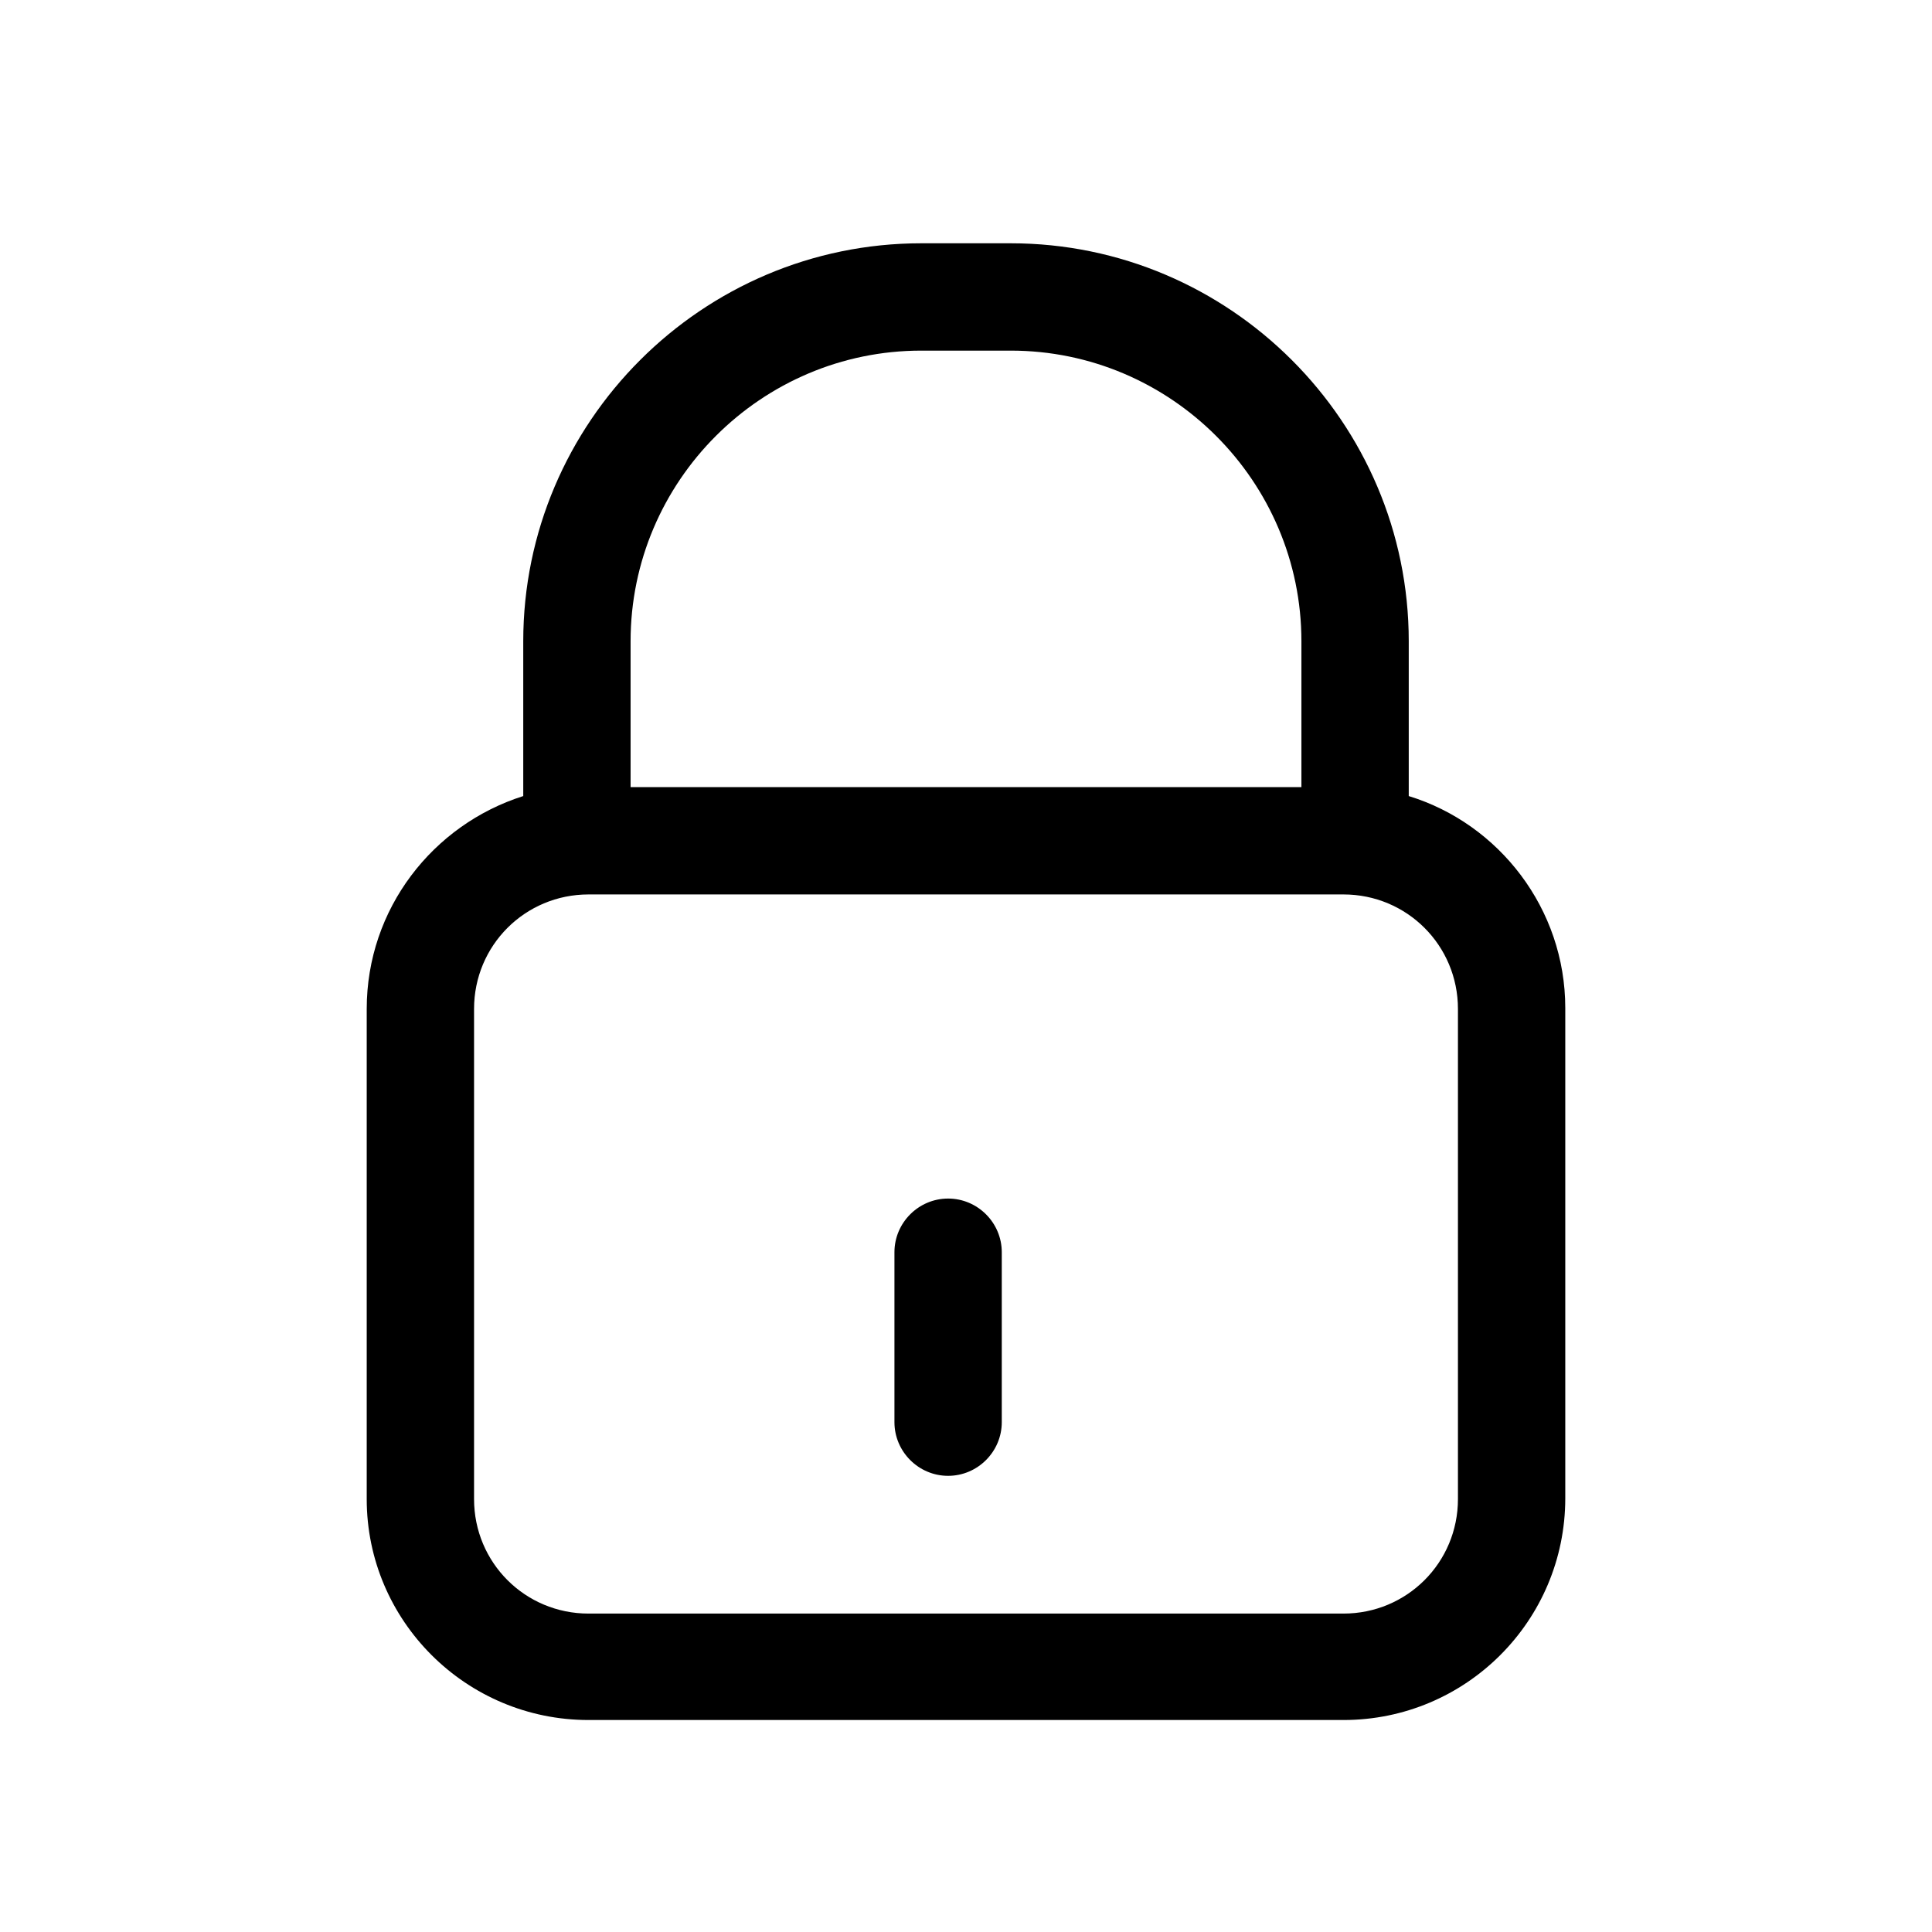 <?xml version="1.0" encoding="utf-8"?>
<!-- Generator: Adobe Illustrator 18.0.0, SVG Export Plug-In . SVG Version: 6.00 Build 0)  -->
<!DOCTYPE svg PUBLIC "-//W3C//DTD SVG 1.1//EN" "http://www.w3.org/Graphics/SVG/1.1/DTD/svg11.dtd">
<svg version="1.1" id="Layer_1" xmlns="http://www.w3.org/2000/svg" xmlns:xlink="http://www.w3.org/1999/xlink" x="0px" y="0px"
	 viewBox="0 0 216 216" enable-background="new 0 0 216 216" xml:space="preserve">
<path d="M65.8,192.3h84.4c13.7,0,24.8-11.1,24.8-24.8v-54.8c0-11.1-7.4-20.6-17.5-23.7V71.7c0-24.5-20-44.5-44.5-44.5h-10
	c-24.5,0-44.5,20-44.5,44.5V89C48.4,92.2,41,101.6,41,112.8v54.8C41,181.2,52.1,192.3,65.8,192.3z M103,39.2h10
	c17.9,0,32.5,14.6,32.5,32.5v16.3h-75V71.7C70.5,53.8,85.1,39.2,103,39.2z M53,112.8c0-7.1,5.7-12.8,12.8-12.8h84.4
	c7.1,0,12.8,5.7,12.8,12.8v54.8c0,7.1-5.7,12.8-12.8,12.8H65.8c-7.1,0-12.8-5.7-12.8-12.8V112.8z M100,159v-19c0-3.3,2.7-6,6-6
	s6,2.7,6,6v19c0,3.3-2.7,6-6,6S100,162.3,100,159z"/>
</svg>
